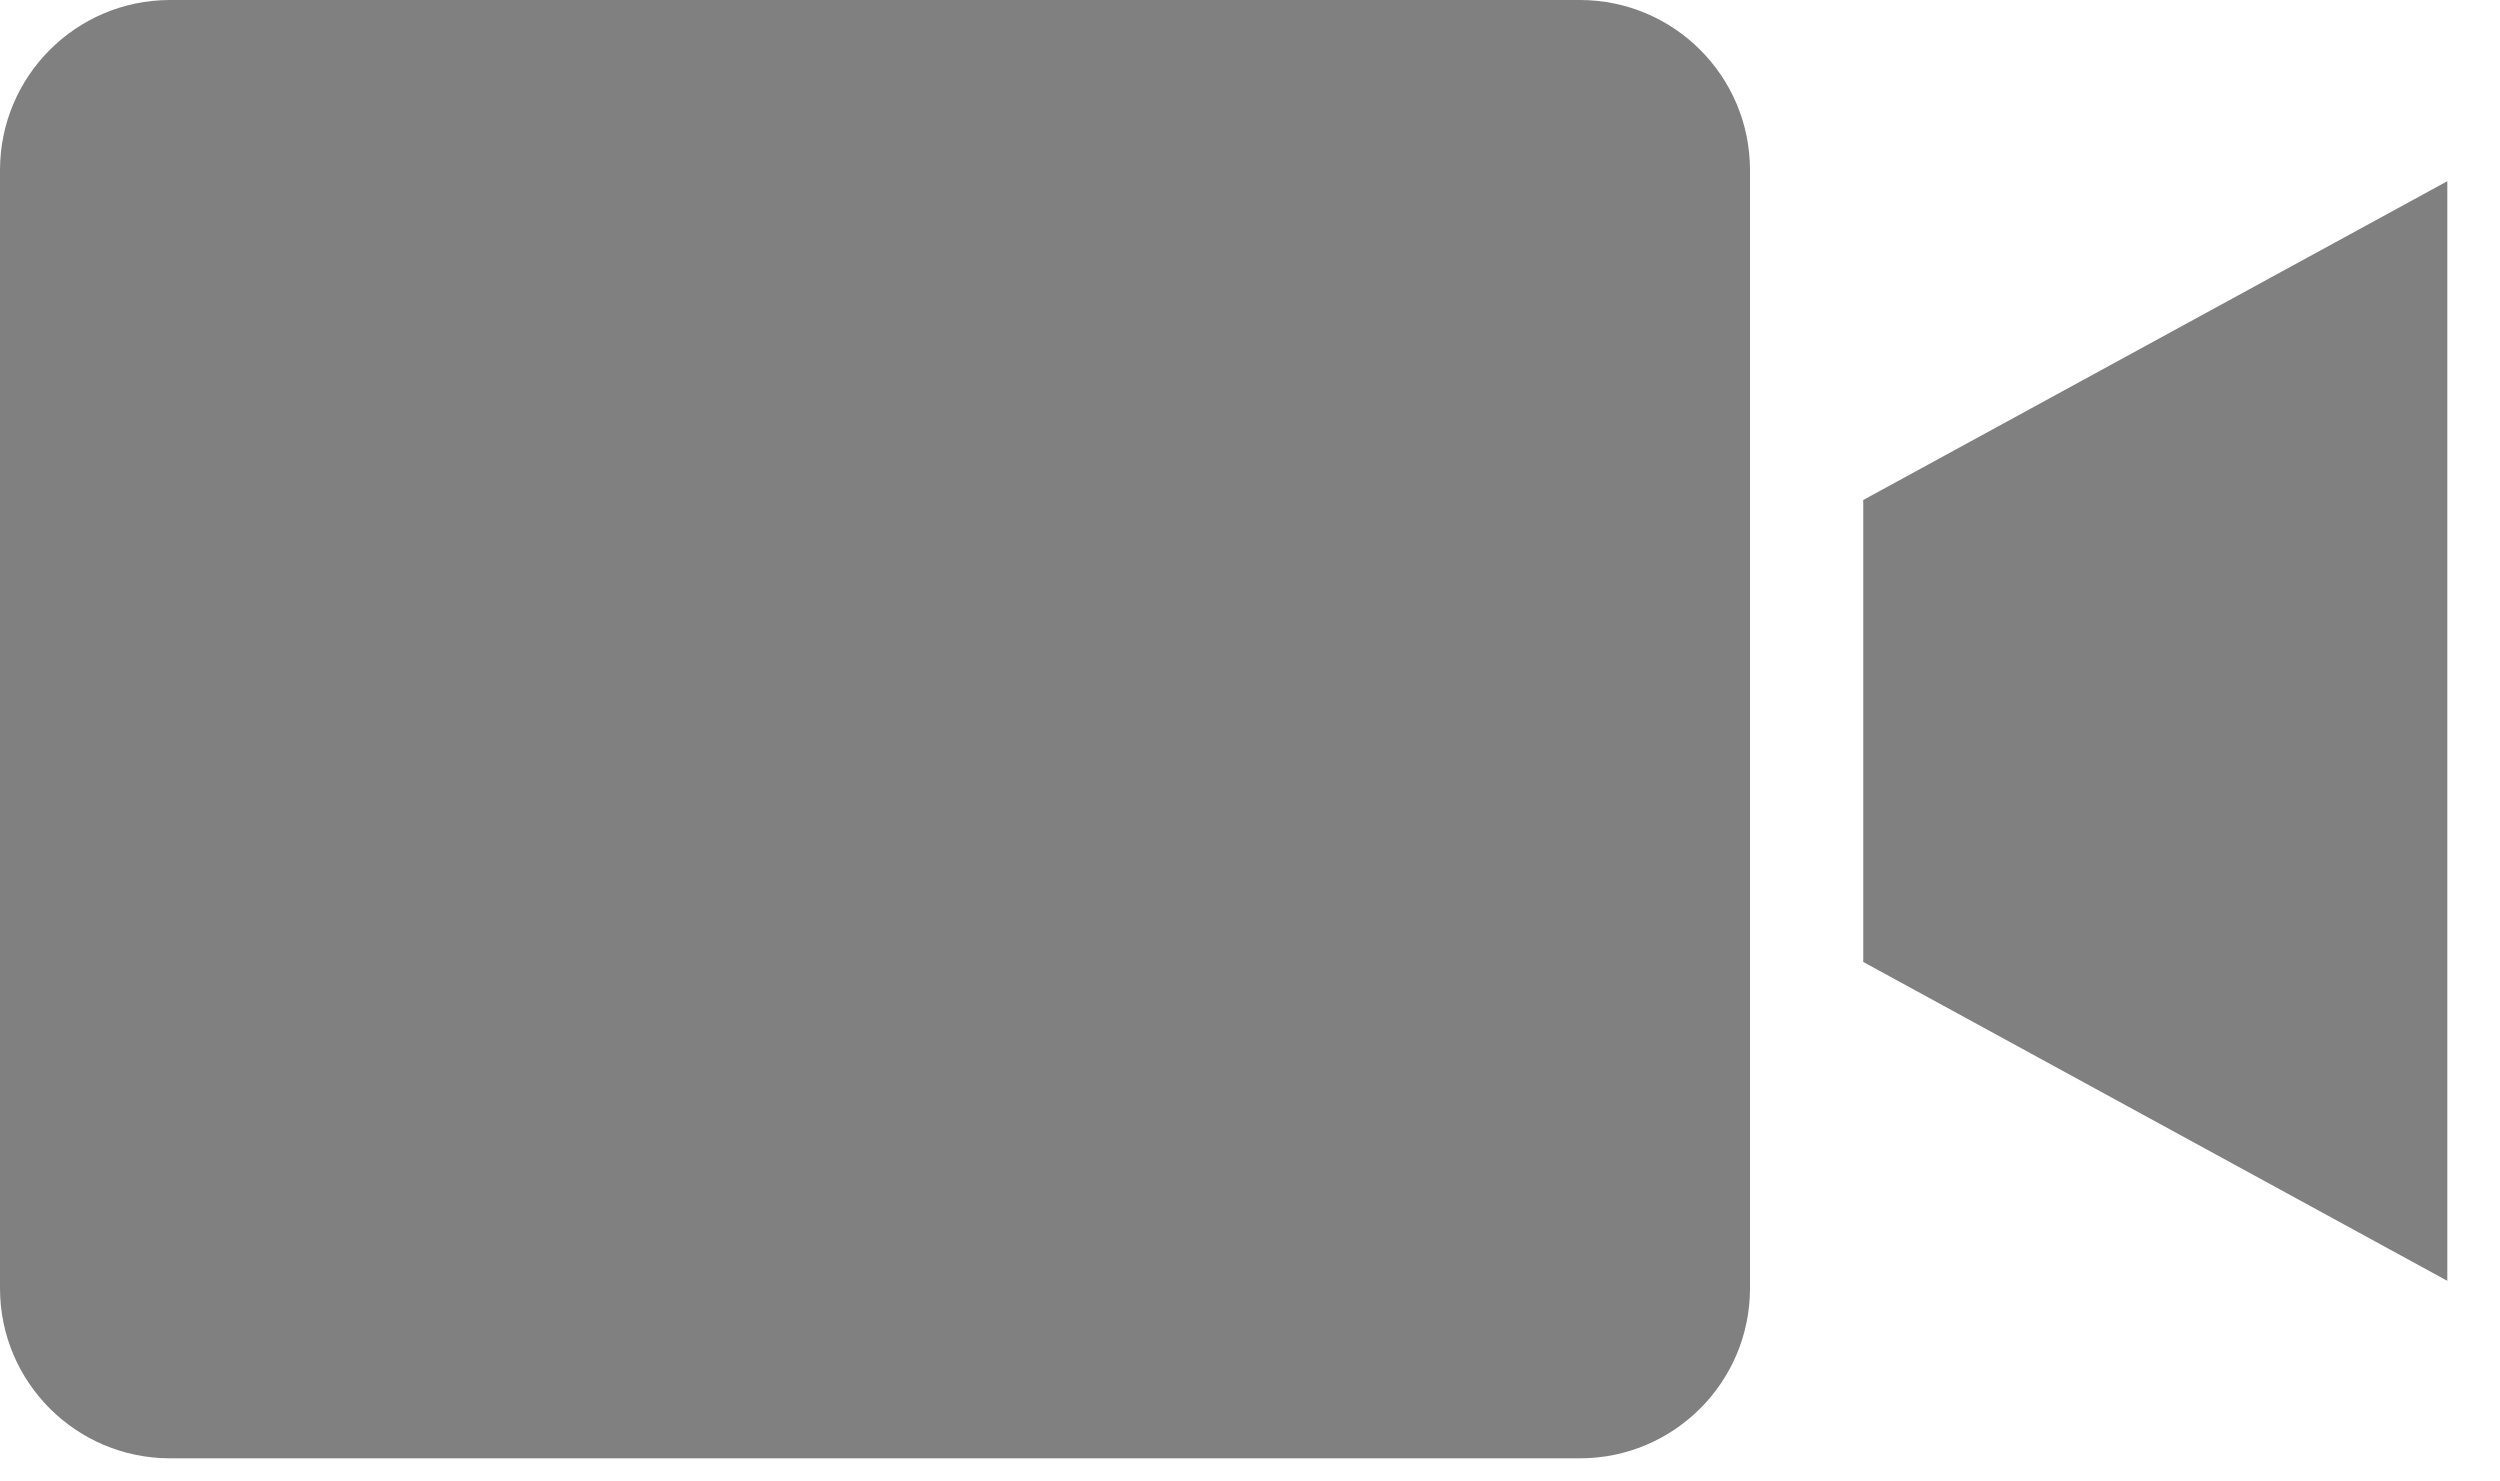 <svg width="27" height="16" viewBox="0 0 27 16" fill="none" xmlns="http://www.w3.org/2000/svg">
<path d="M17.064 0H1.836C0.822 0.001 0.001 0.822 0 1.836V13.915C0.001 14.928 0.822 15.749 1.836 15.75H17.064C18.078 15.749 18.899 14.928 18.9 13.915V1.836C18.899 0.822 18.078 0.001 17.064 0Z" fill="#808080"/>
<path d="M20.123 10.389L26.431 13.833V1.957L20.123 5.4V10.389Z" fill="#808080"/>
</svg>